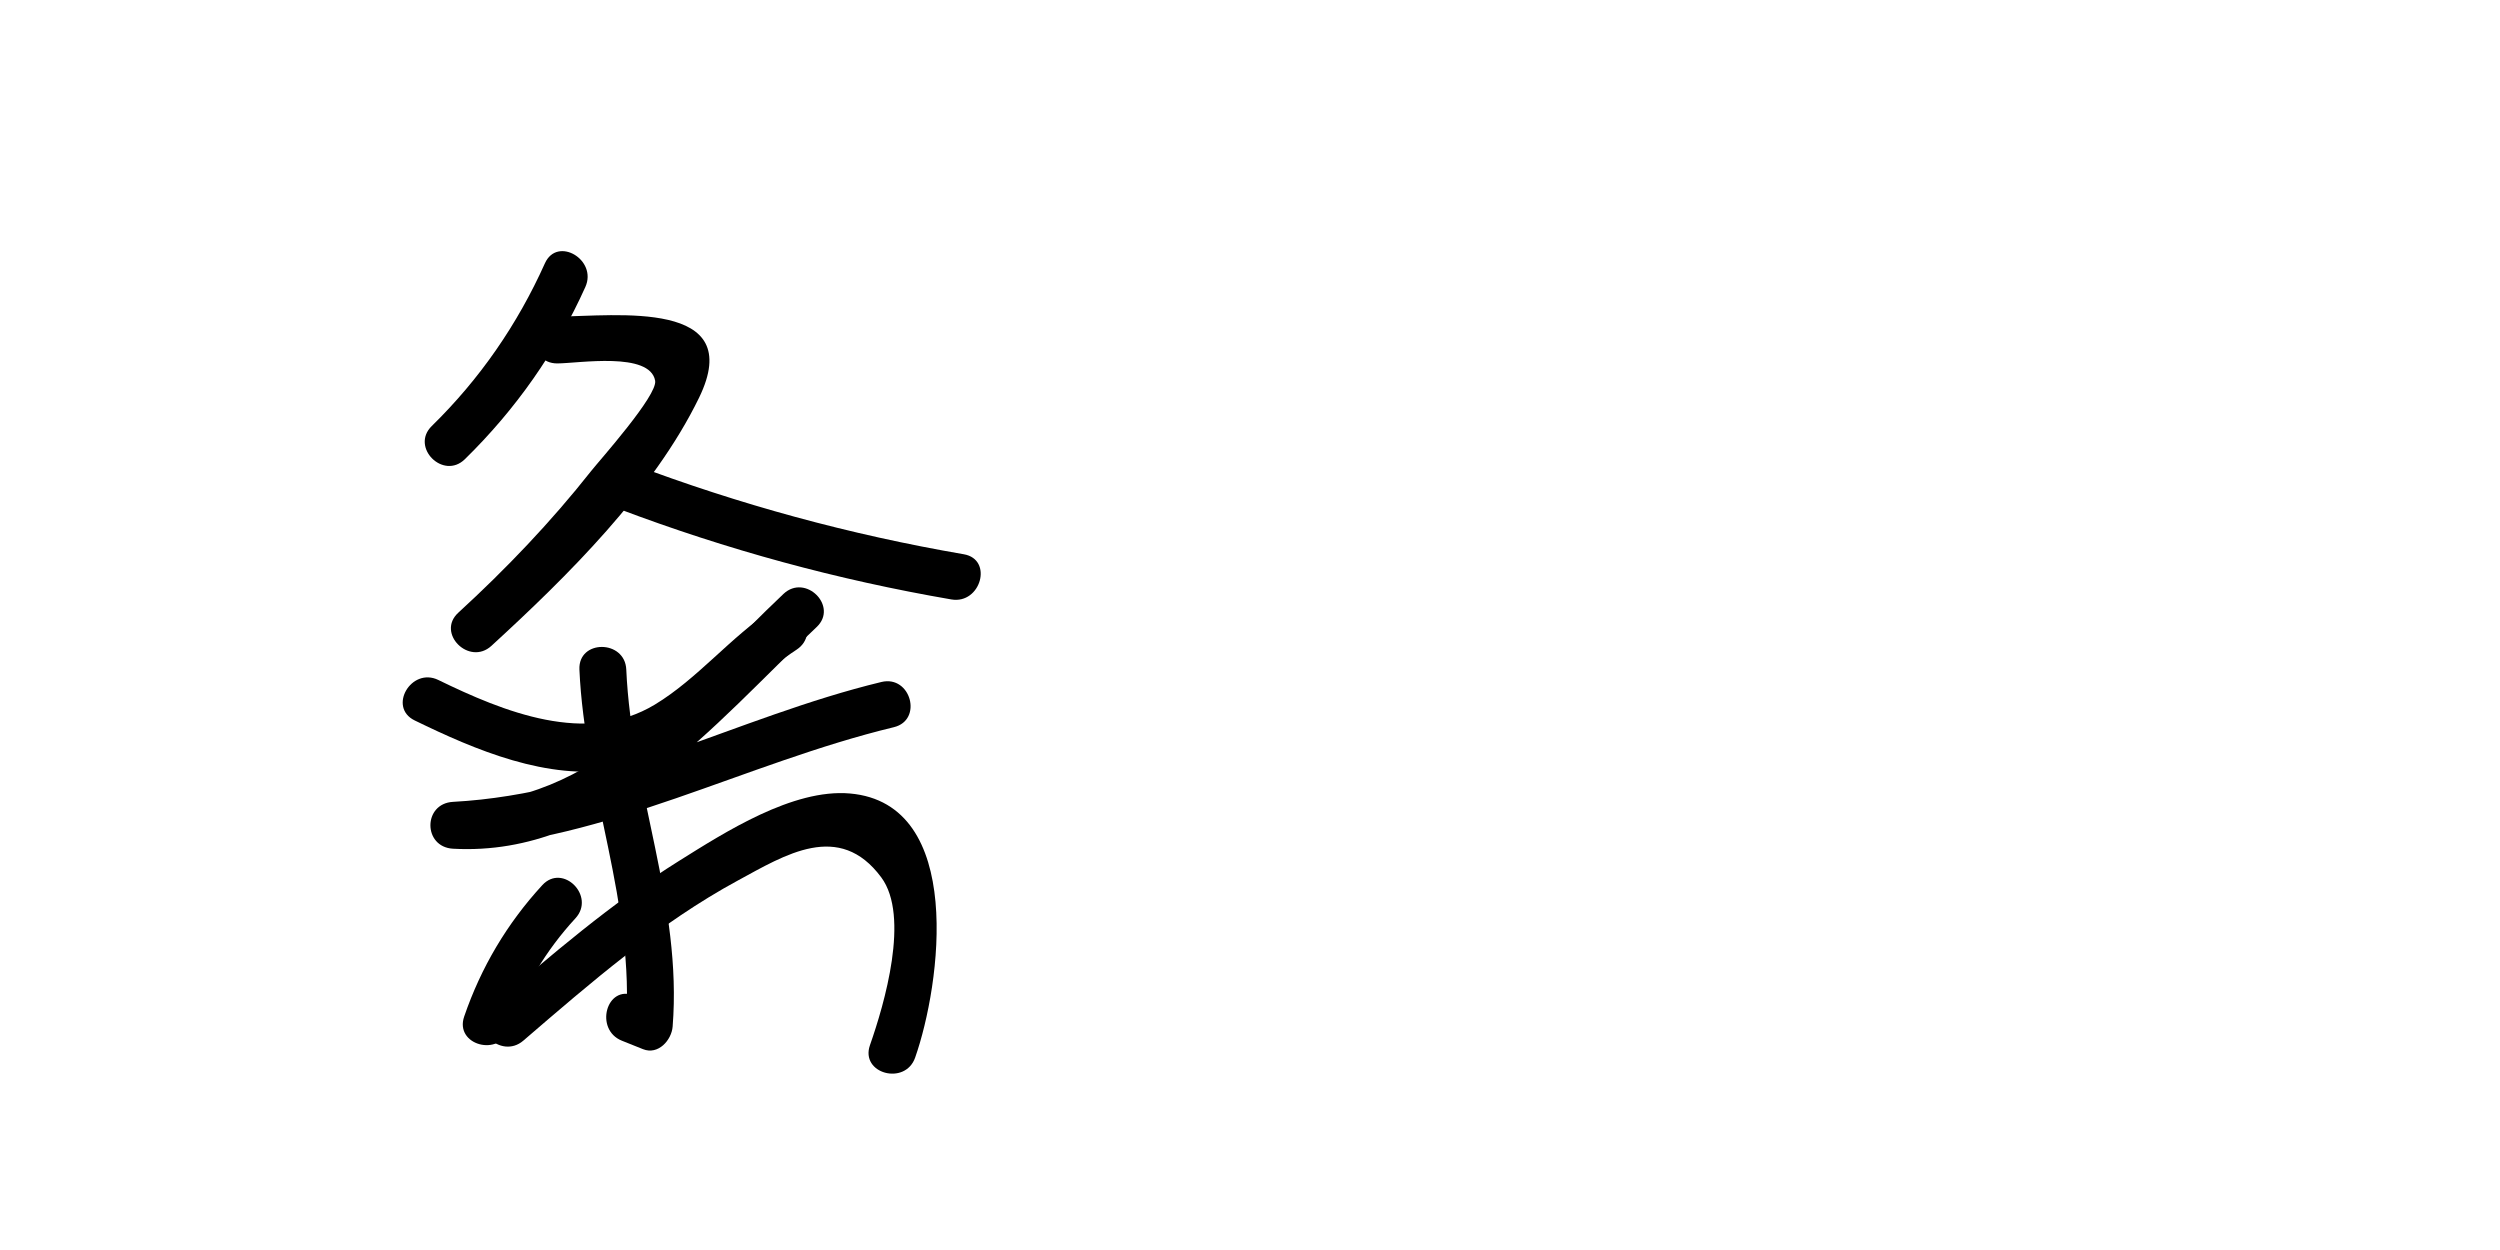 <?xml version="1.0" encoding="UTF-8" standalone="no"?>
<svg
   xmlns:dc="http://purl.org/dc/elements/1.1/"
   xmlns:cc="http://creativecommons.org/ns#"
   xmlns:rdf="http://www.w3.org/1999/02/22-rdf-syntax-ns#"
   xmlns:svg="http://www.w3.org/2000/svg"
   xmlns="http://www.w3.org/2000/svg"
   viewBox="0 0 106.667 53.333"
   height="53.333"
   width="106.667"
   xml:space="preserve"
   id="svg2"
   version="1.1"><defs
     id="defs6"><clipPath
       id="clipPath18"
       clipPathUnits="userSpaceOnUse"><path
         id="path16"
         d="M 0,40 H 80 V 0 H 0 Z" /></clipPath></defs><g
     transform="matrix(1.333,0,0,-1.333,0,53.333)"
     id="g10"><g
       id="g12"><g
         clip-path="url(#clipPath18)"
         id="g14"><g
           transform="translate(17.441,31.581)"
           id="g20"><path
             id="path22"
             style="fill:#000000;fill-opacity:1;fill-rule:nonzero;stroke:none"
             d="m 0,0 c -0.882,-1.963 -2.083,-3.702 -3.622,-5.209 -0.69,-0.676 0.371,-1.737 1.061,-1.06 1.624,1.59 2.924,3.438 3.856,5.512 C 1.688,0.116 0.395,0.88 0,0" /></g><g
           transform="translate(17.841,28.377)"
           id="g24"><path
             id="path26"
             style="fill:#000000;fill-opacity:1;fill-rule:nonzero;stroke:none"
             d="M 0,0 C 0.685,0.005 2.959,0.383 3.129,-0.553 3.214,-1.02 1.351,-3.101 1.081,-3.443 -0.207,-5.075 -1.64,-6.575 -3.172,-7.979 c -0.714,-0.653 0.349,-1.712 1.06,-1.061 2.416,2.214 5.19,4.951 6.646,7.941 C 6.077,2.07 1.862,1.513 0,1.5 -0.965,1.493 -0.967,-0.007 0,0" /></g><g
           transform="translate(19.806,23.722)"
           id="g28"><path
             id="path30"
             style="fill:#000000;fill-opacity:1;fill-rule:nonzero;stroke:none"
             d="m 0,0 c 3.46,-1.308 6.998,-2.272 10.644,-2.899 0.944,-0.163 1.35,1.283 0.399,1.446 C 7.397,-0.825 3.859,0.138 0.399,1.446 -0.505,1.788 -0.896,0.339 0,0" /></g><g
           transform="translate(13.273,16.95)"
           id="g32"><path
             id="path34"
             style="fill:#000000;fill-opacity:1;fill-rule:nonzero;stroke:none"
             d="m 0,0 c 1.943,-0.947 4.258,-1.933 6.463,-1.561 2.409,0.406 3.824,2.558 5.761,3.826 0.804,0.527 0.053,1.826 -0.758,1.295 C 10.109,2.671 9.067,1.343 7.689,0.508 5.505,-0.813 2.845,0.278 0.757,1.295 -0.107,1.716 -0.869,0.423 0,0" /></g><g
           transform="translate(25.078,21)"
           id="g36"><path
             id="path38"
             style="fill:#000000;fill-opacity:1;fill-rule:nonzero;stroke:none"
             d="m 0,0 c -2.944,-2.772 -6.15,-6.9 -10.577,-6.656 v -1.5 c 4.978,0.268 9.334,2.736 14.11,3.89 0.938,0.227 0.541,1.674 -0.398,1.447 -4.631,-1.119 -8.888,-3.577 -13.712,-3.837 -0.965,-0.052 -0.966,-1.446 0,-1.5 4.942,-0.272 8.356,4.006 11.638,7.095 C 1.765,-0.398 0.703,0.662 0,0" /></g><g
           transform="translate(18.546,18.579)"
           id="g40"><path
             id="path42"
             style="fill:#000000;fill-opacity:1;fill-rule:nonzero;stroke:none"
             d="m 0,0 c 0.169,-3.864 1.793,-7.536 1.484,-11.428 0.317,0.241 0.633,0.482 0.95,0.723 l -0.677,0.271 c -0.896,0.359 -1.285,-1.091 -0.398,-1.446 l 0.676,-0.271 c 0.489,-0.196 0.915,0.291 0.949,0.723 C 3.295,-7.514 1.67,-3.875 1.5,0 1.458,0.962 -0.042,0.967 0,0" /></g><g
           transform="translate(17.358,11.678)"
           id="g44"><path
             id="path46"
             style="fill:#000000;fill-opacity:1;fill-rule:nonzero;stroke:none"
             d="m 0,0 c -1.128,-1.226 -1.961,-2.632 -2.501,-4.207 -0.314,-0.915 1.135,-1.308 1.446,-0.399 0.455,1.325 1.167,2.515 2.116,3.545 C 1.713,-0.351 0.655,0.712 0,0" /></g><g
           transform="translate(16.751,6.701)"
           id="g48"><path
             id="path50"
             style="fill:#000000;fill-opacity:1;fill-rule:nonzero;stroke:none"
             d="m 0,0 c 2.161,1.859 4.347,3.759 6.866,5.125 1.512,0.82 3.246,1.918 4.591,0.1 0.922,-1.245 0.1,-4.054 -0.362,-5.369 -0.321,-0.913 1.128,-1.305 1.446,-0.399 0.82,2.332 1.615,8.132 -2.089,8.454 C 8.627,8.069 6.45,6.67 4.984,5.753 2.818,4.398 0.872,2.723 -1.061,1.061 -1.794,0.43 -0.729,-0.627 0,0" /></g></g></g></g></svg>